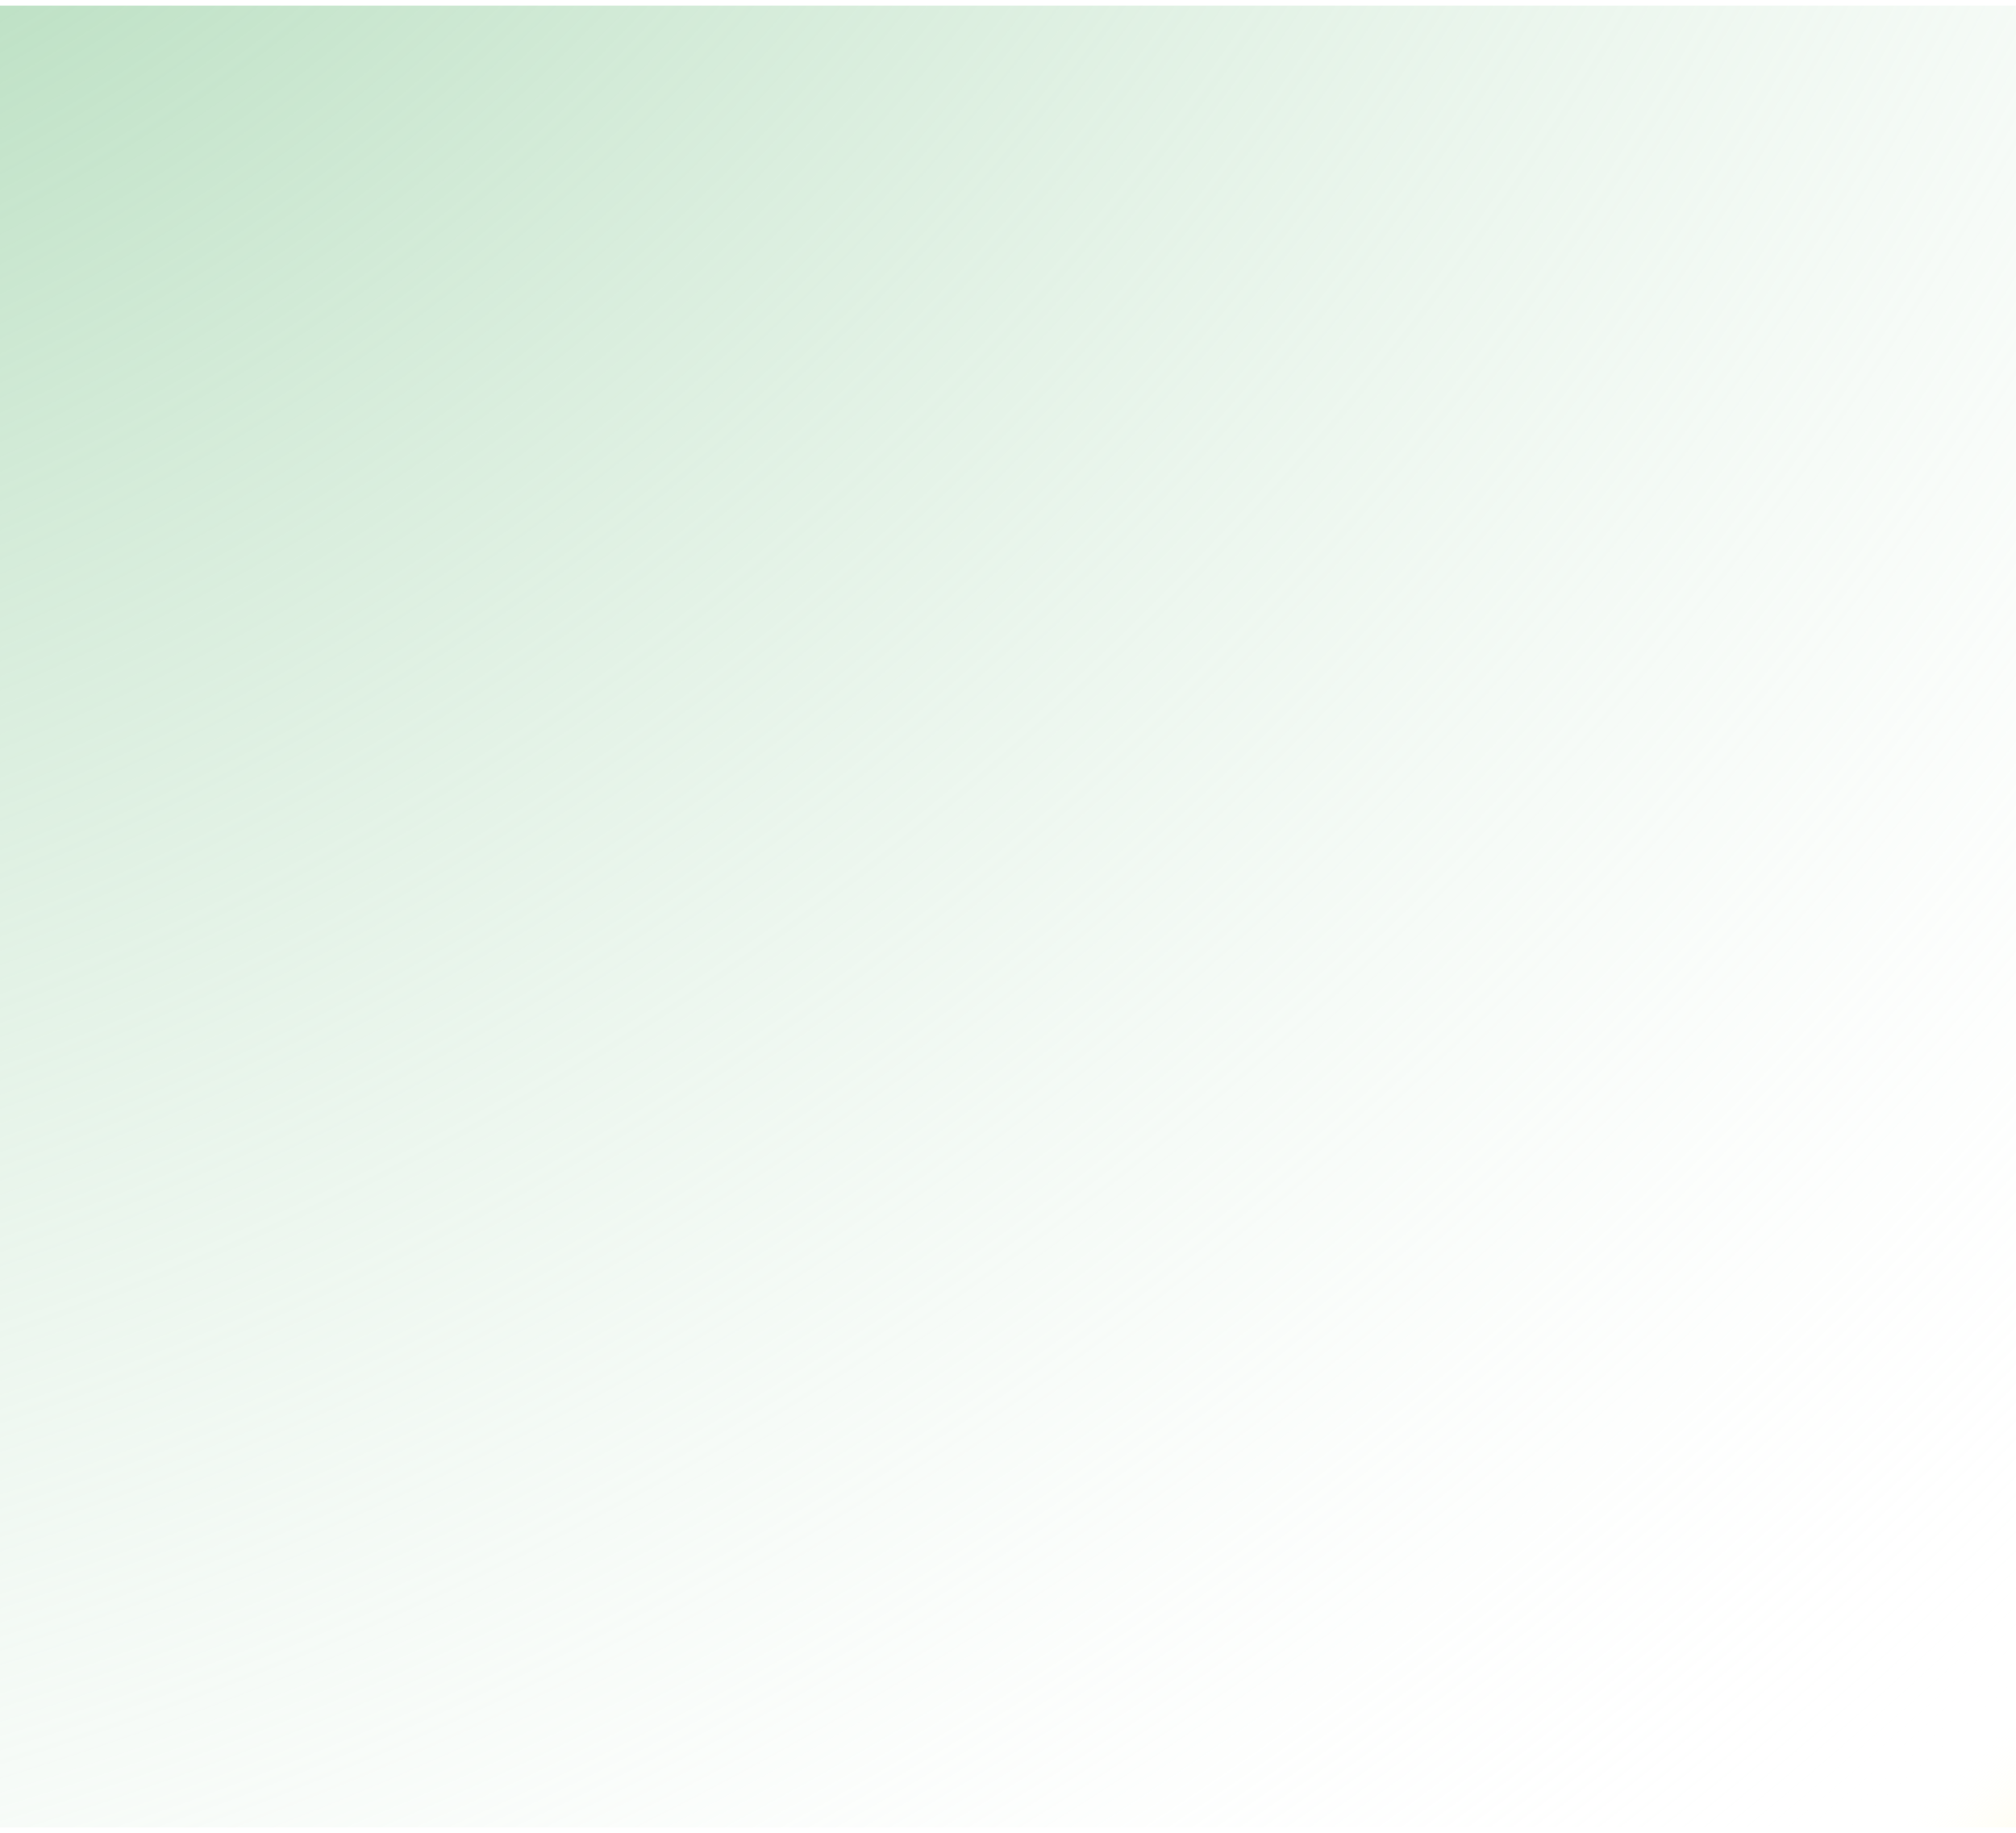 <svg width="1440" height="1309" viewBox="0 0 1440 1309" fill="none" xmlns="http://www.w3.org/2000/svg">
<g filter="url(#filter0_d_208_920)">
<rect width="1440" height="1301" fill="url(#paint0_angular_208_920)" style="mix-blend-mode:multiply" shape-rendering="crispEdges"/>
</g>
<defs>
<filter id="filter0_d_208_920" x="-4" y="0" width="1448" height="1309" filterUnits="userSpaceOnUse" color-interpolation-filters="sRGB">
<feFlood flood-opacity="0" result="BackgroundImageFix"/>
<feColorMatrix in="SourceAlpha" type="matrix" values="0 0 0 0 0 0 0 0 0 0 0 0 0 0 0 0 0 0 127 0" result="hardAlpha"/>
<feOffset dy="4"/>
<feGaussianBlur stdDeviation="2"/>
<feComposite in2="hardAlpha" operator="out"/>
<feColorMatrix type="matrix" values="0 0 0 0 0 0 0 0 0 0 0 0 0 0 0 0 0 0 0.25 0"/>
<feBlend mode="normal" in2="BackgroundImageFix" result="effect1_dropShadow_208_920"/>
<feBlend mode="normal" in="SourceGraphic" in2="effect1_dropShadow_208_920" result="shape"/>
</filter>
<radialGradient id="paint0_angular_208_920" cx="0" cy="0" r="1" gradientUnits="userSpaceOnUse" gradientTransform="translate(-456 -842) rotate(48.799) scale(3313.36 3551.02)">
<stop offset="0.002" stop-color="#A1DBD1" stop-opacity="0.37"/>
<stop offset="0.031" stop-color="#FAFDFA"/>
<stop offset="0.093" stop-color="#92CD9E"/>
<stop offset="0.86" stop-color="white" stop-opacity="0"/>
<stop offset="0.912" stop-color="#FFE54C" stop-opacity="0.41"/>
<stop offset="0.925" stop-color="#DCFC5E" stop-opacity="0.33"/>
<stop offset="0.965" stop-color="#8FCC9B" stop-opacity="0.47"/>
<stop offset="0.988" stop-color="#7AB5CE" stop-opacity="0.22"/>
</radialGradient>
</defs>
</svg>
